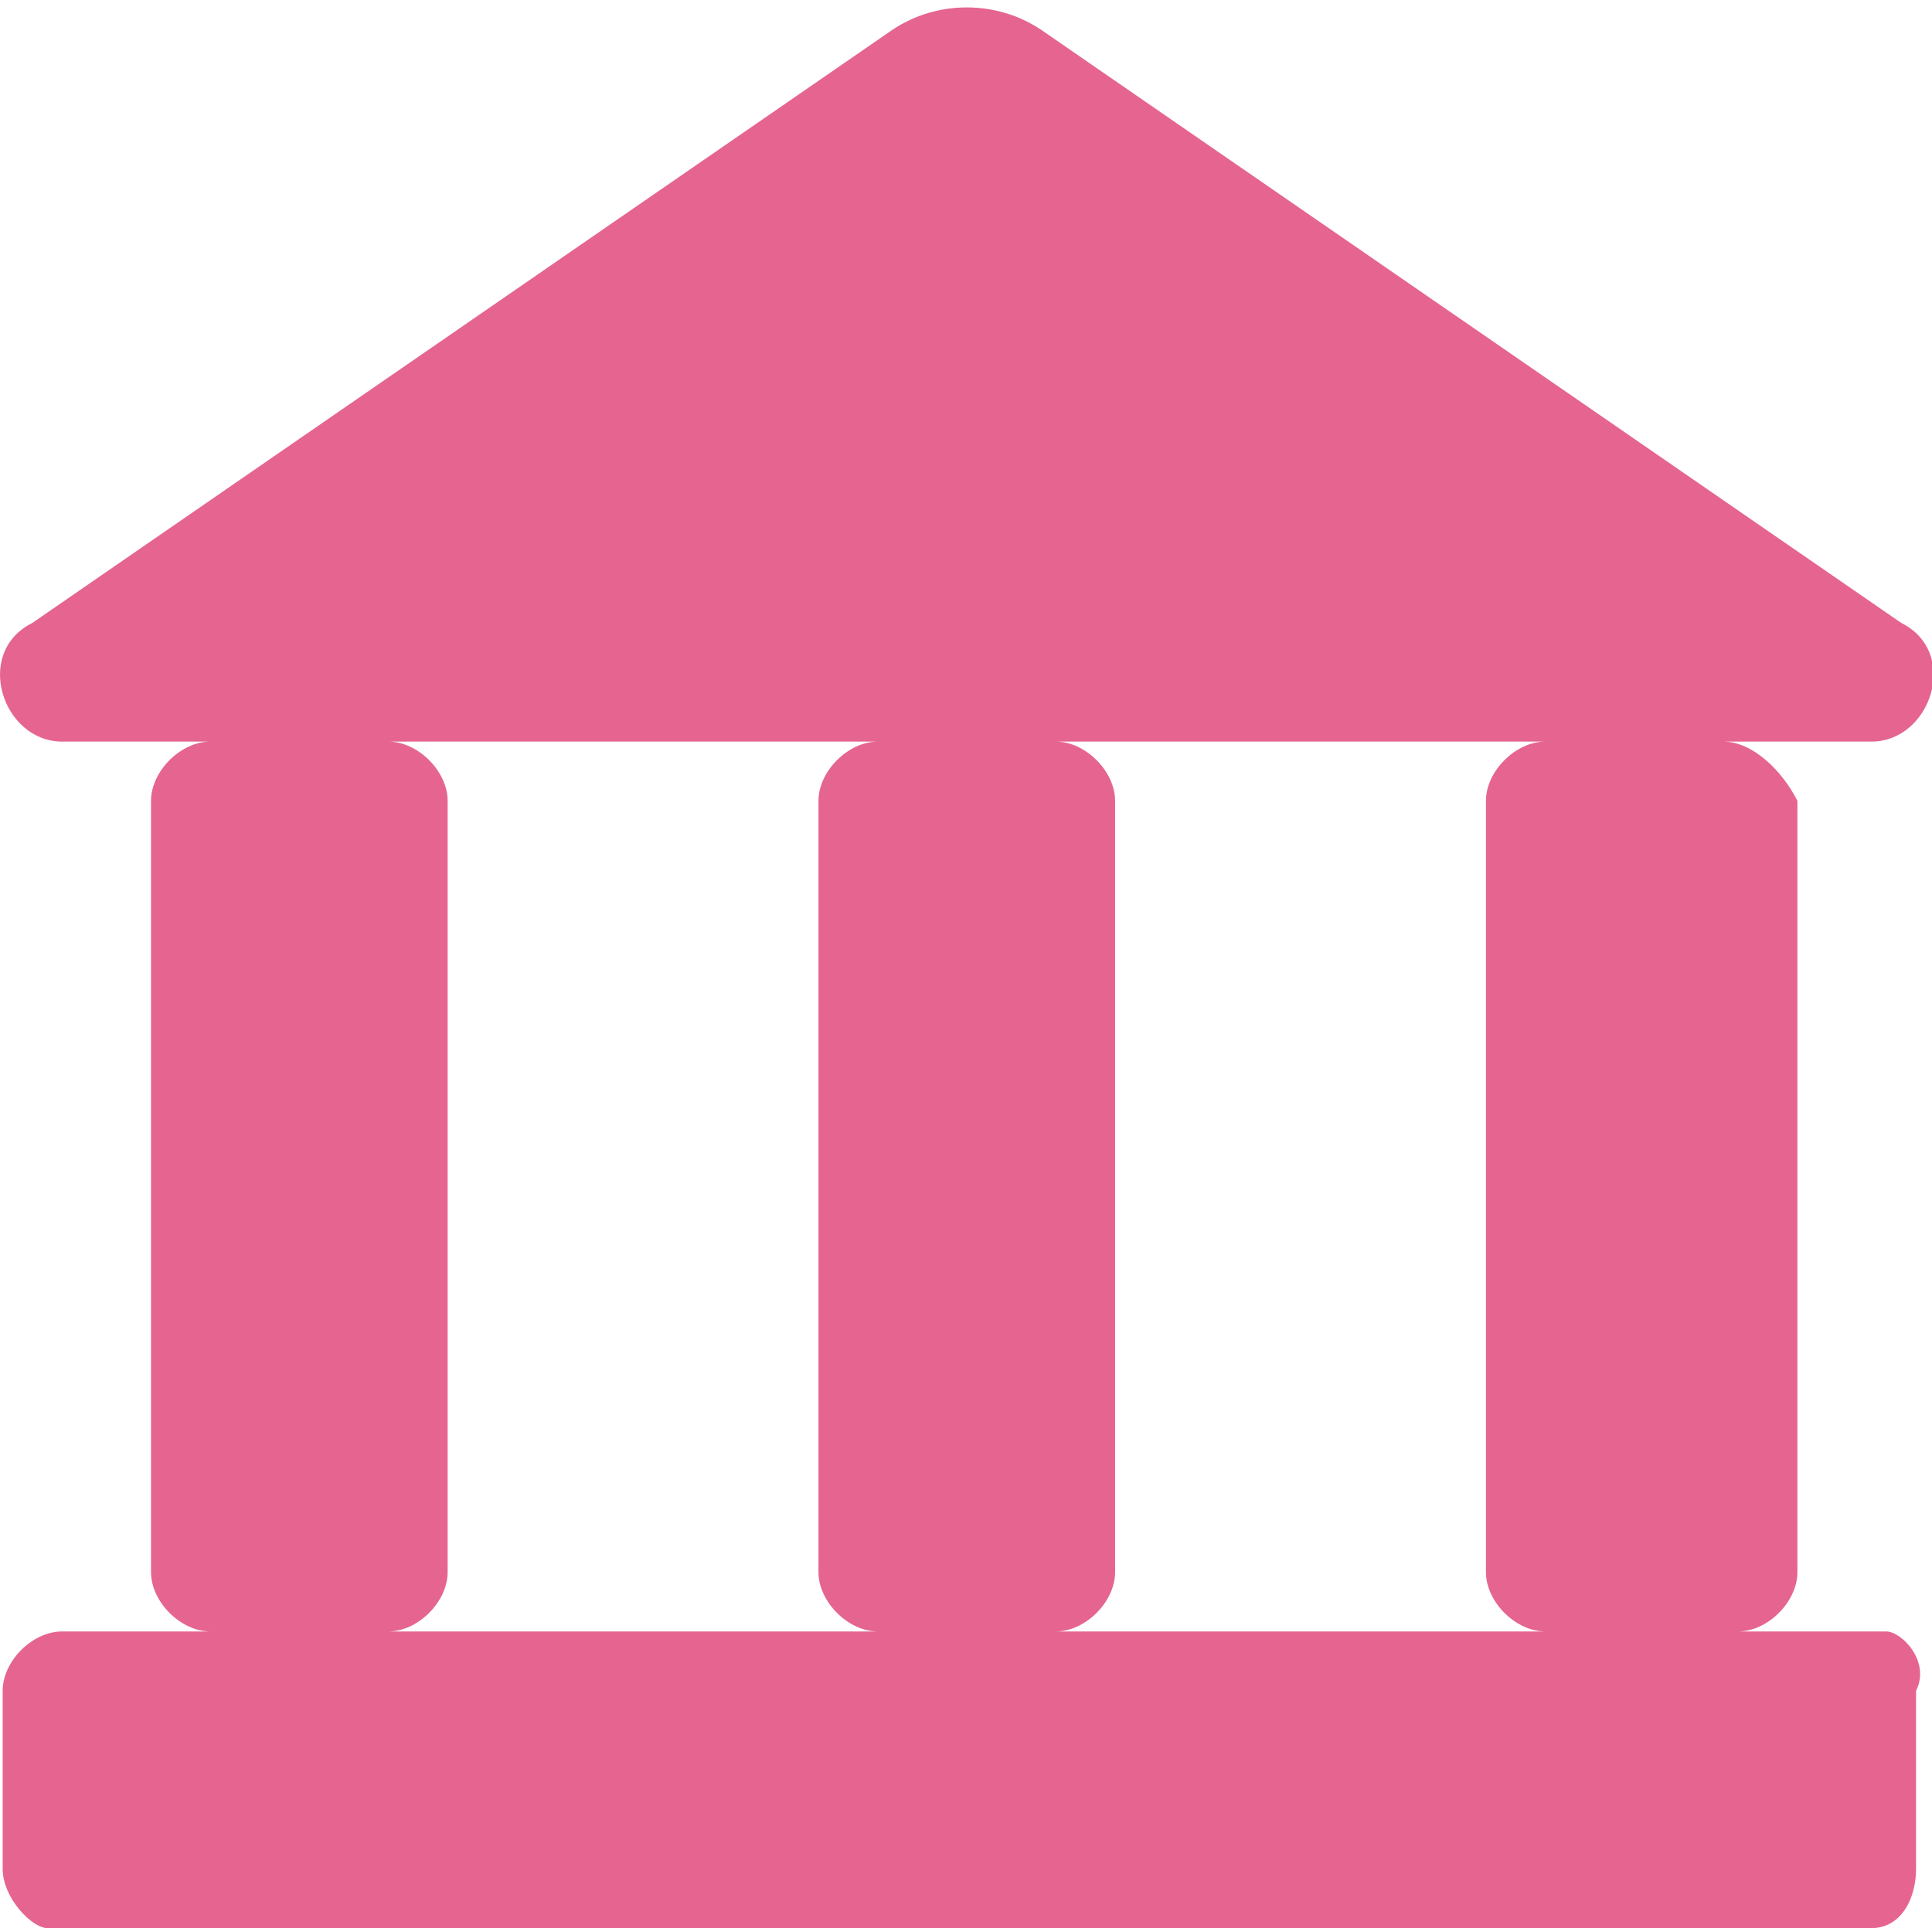 <?xml version="1.0" standalone="no"?><!DOCTYPE svg PUBLIC "-//W3C//DTD SVG 1.1//EN" "http://www.w3.org/Graphics/SVG/1.1/DTD/svg11.dtd"><svg t="1597633402603" class="icon" viewBox="0 0 1026 1024" version="1.1" xmlns="http://www.w3.org/2000/svg" p-id="8477" xmlns:xlink="http://www.w3.org/1999/xlink" width="200.391" height="200"><defs><style type="text/css"></style></defs><path d="M1001.789 866.462h-78.769c15.754 0 31.508-15.754 31.508-31.508V425.354c-7.877-15.754-23.631-31.508-39.385-31.508h78.769c31.508 0 47.262-47.262 15.754-63.015L552.805 15.754c-23.631-15.754-55.138-15.754-78.769 0l-456.862 315.077c-31.508 15.754-15.754 63.015 15.754 63.015h78.769c-15.754 0-31.508 15.754-31.508 31.508v409.6c0 15.754 15.754 31.508 31.508 31.508h-78.769c-15.754 0-31.508 15.754-31.508 31.508v94.523c0 15.754 15.754 31.508 23.631 31.508h968.862c15.754 0 23.631-15.754 23.631-31.508v-94.523c7.877-15.754-7.877-31.508-15.754-31.508z m-535.631 0H206.22c15.754 0 31.508-15.754 31.508-31.508V425.354c0-15.754-15.754-31.508-31.508-31.508h259.938c-15.754 0-31.508 15.754-31.508 31.508v409.6c0 15.754 15.754 31.508 31.508 31.508z m354.462 0H560.682c15.754 0 31.508-15.754 31.508-31.508V425.354c0-15.754-15.754-31.508-31.508-31.508h259.938c-15.754 0-31.508 15.754-31.508 31.508v409.6c0 15.754 15.754 31.508 31.508 31.508z" fill="#E56590" p-id="8478"></path></svg>